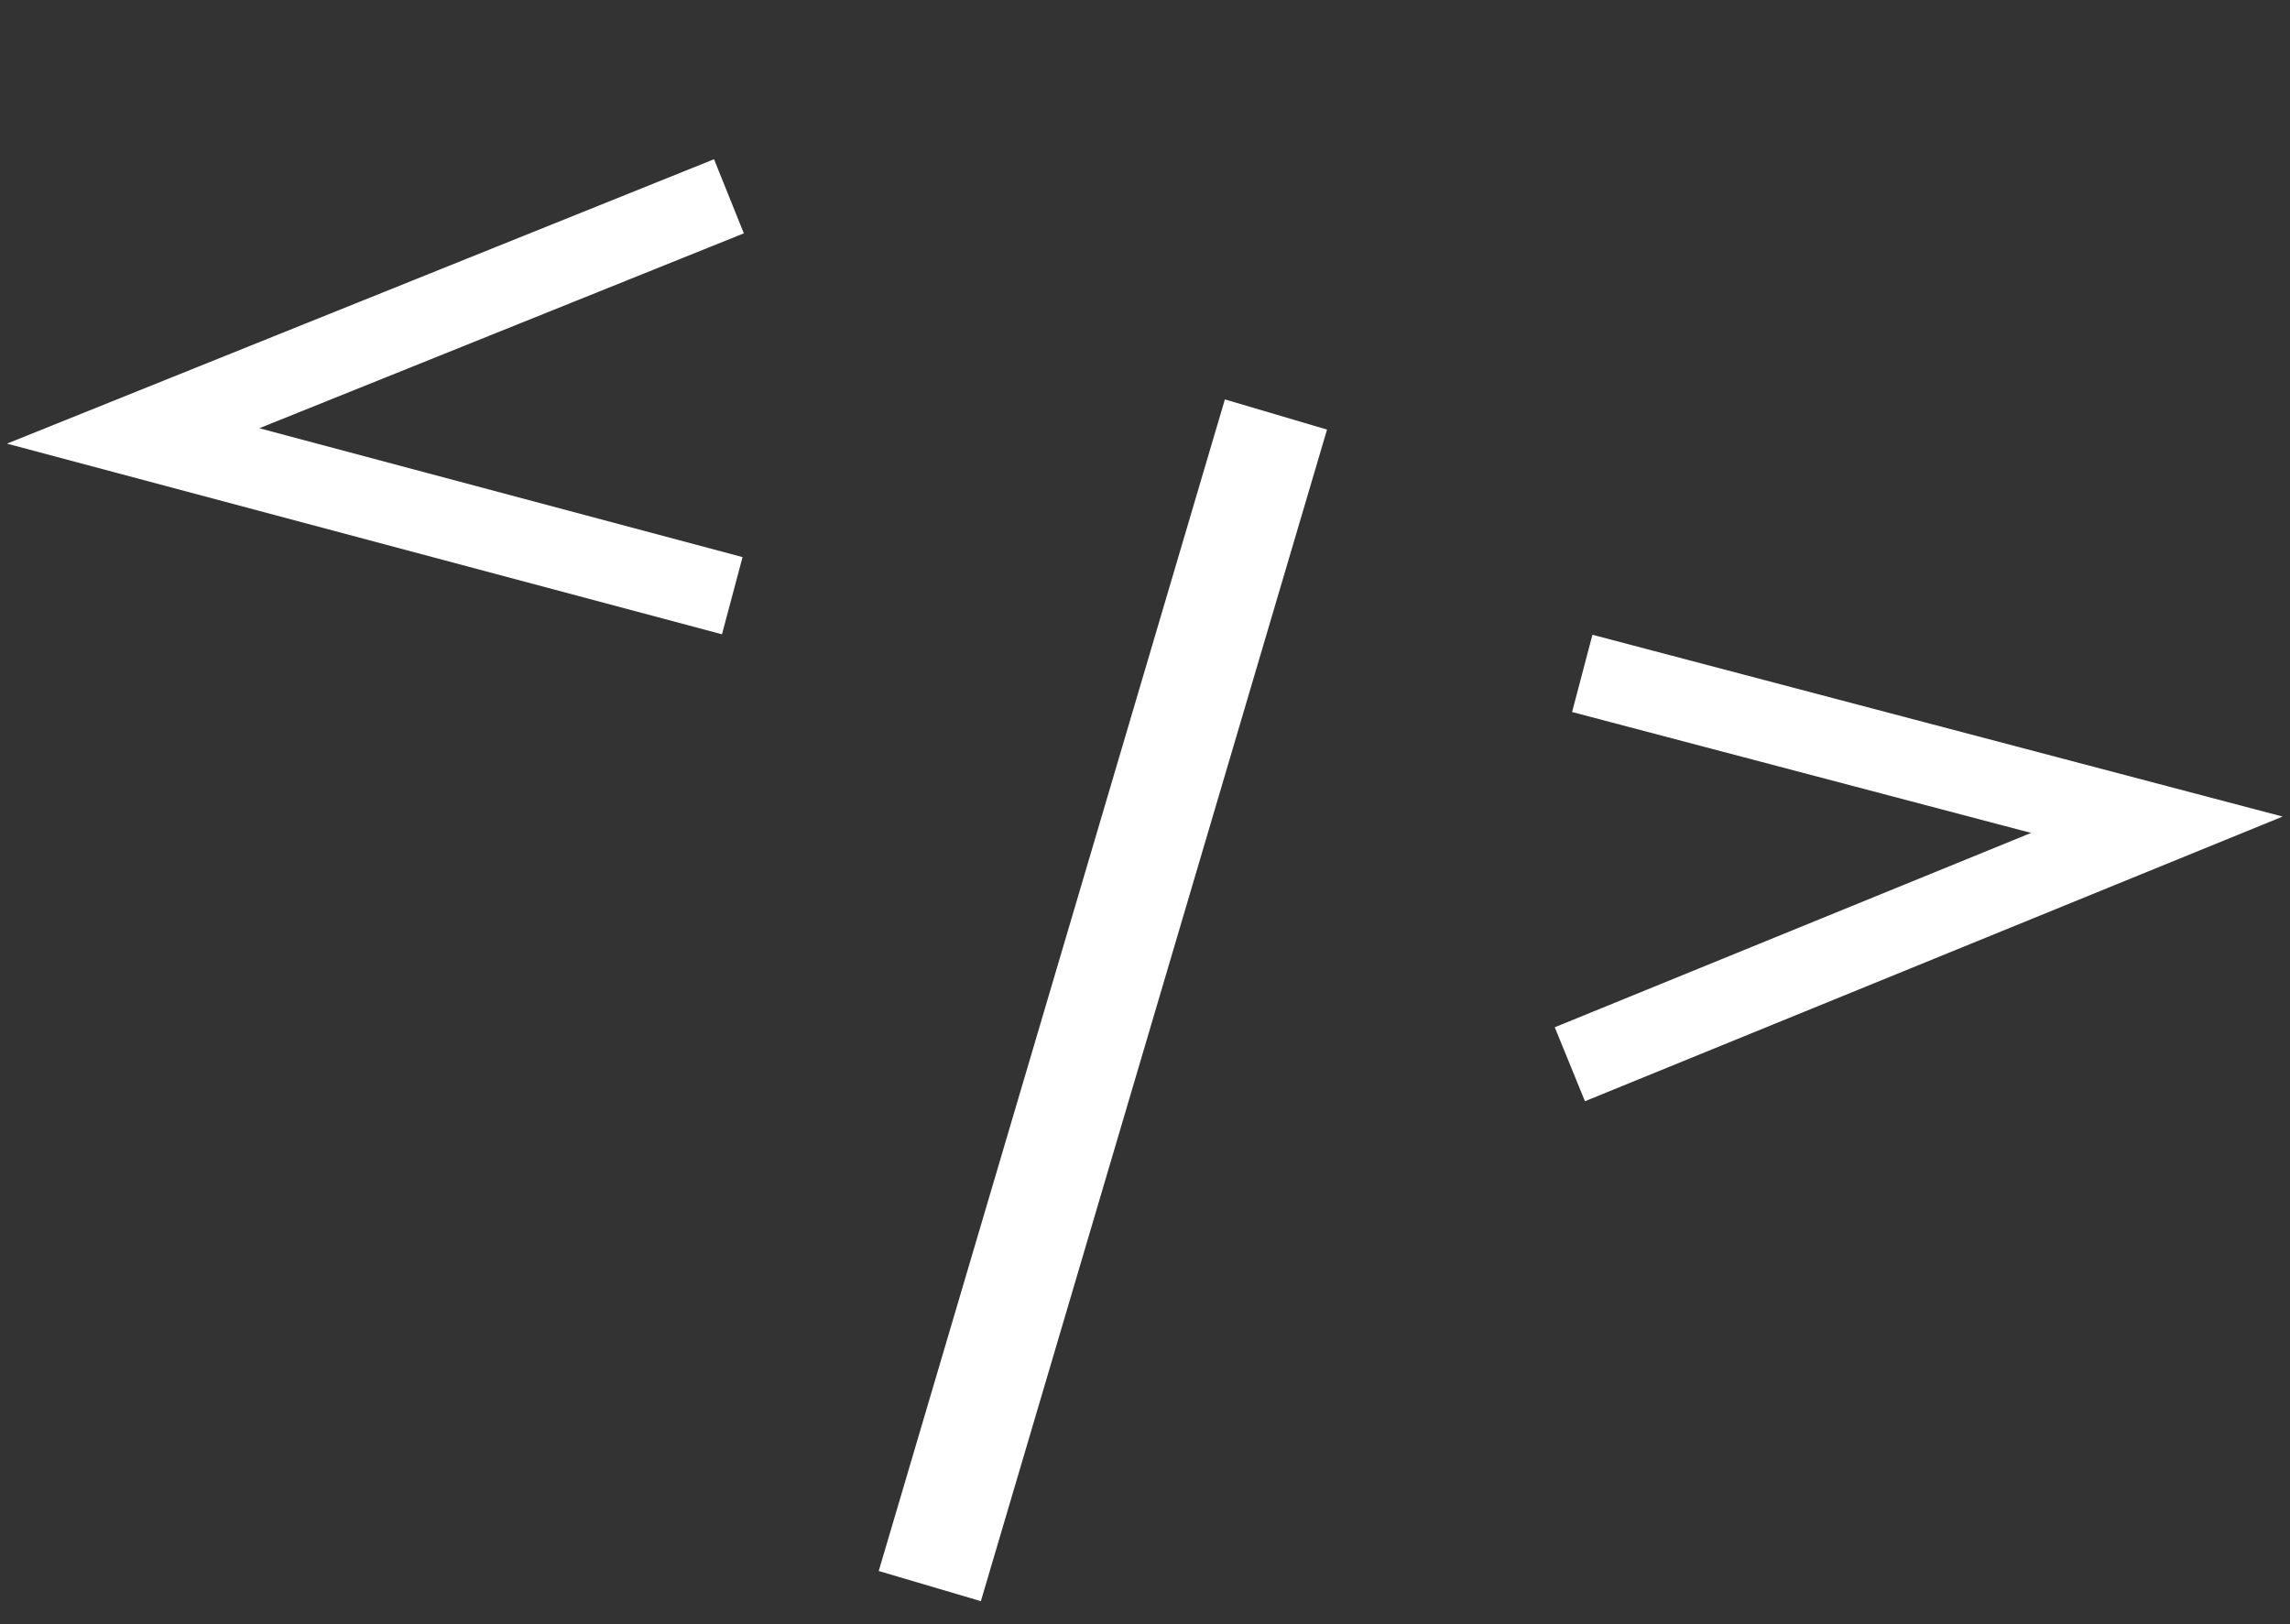 <svg width="86" height="61" viewBox="0 0 86 61" fill="none" xmlns="http://www.w3.org/2000/svg">
<rect x="0" y="0" width="86" height="61" fill="#333333" stroke="none"/>
<path d="M27.375 7.372L5 16.372L27.5 22.372" stroke="white" stroke-width="3"/>
<path d="M58.955 39.969L81 30.974L59.421 25.29" stroke="white" stroke-width="3"/>
<line x1="47.918" y1="15.567" x2="34.918" y2="59.567" stroke="white" stroke-width="4"/>
</svg>

